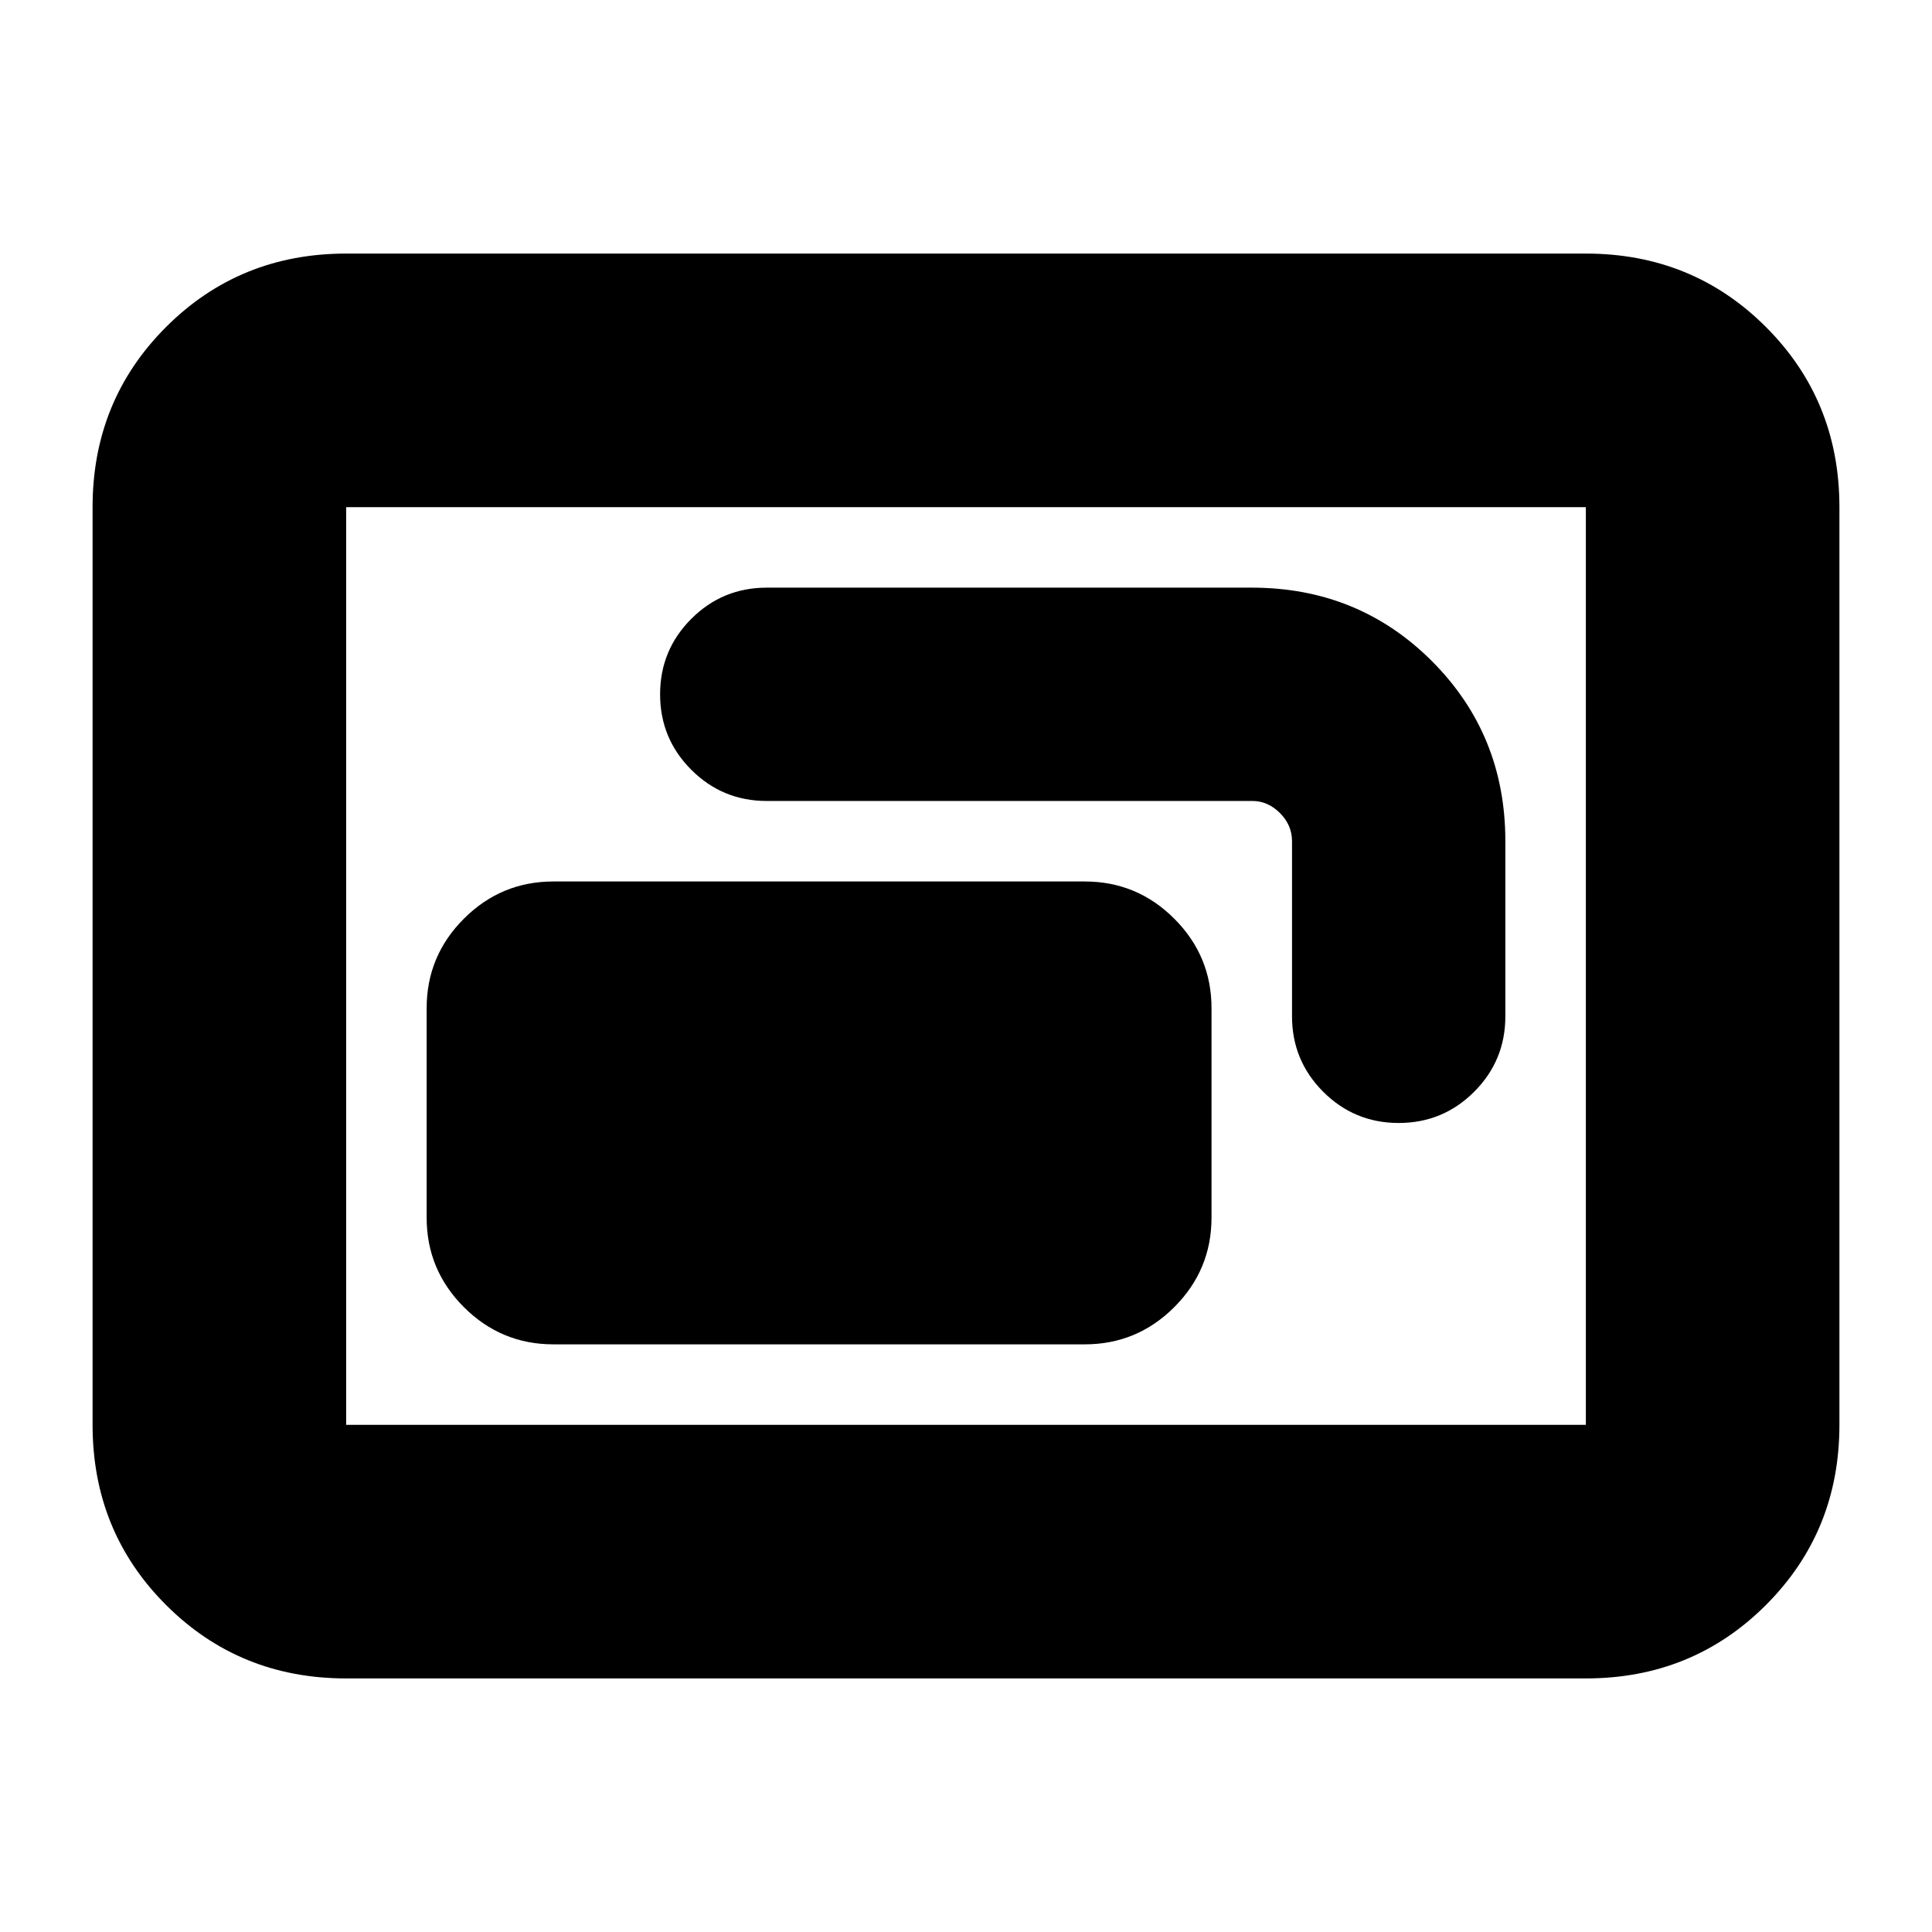<svg xmlns="http://www.w3.org/2000/svg" height="24" viewBox="0 -960 960 960" width="24"><path d="M275-292h264q26 0 44.5-18.5T602-355v-104q0-26-18.5-44.5T539-522H275q-26 0-44.5 18.5T212-459v104q0 26 18.5 44.5T275-292Zm53-323q0 22 15.5 37.5T381-562h241.28q7.72 0 13.72 6 6 6 6 14v87q0 22 15.5 37.5T695-402q22 0 37.5-15.5T748-455v-87q0-53-36.5-89.5T622-668H381q-22 0-37.5 15.5T328-615ZM172-126q-53 0-89.5-36.5T46-252v-456q0-53 36.5-89.5T172-834h616q53 0 89.5 36.5T914-708v456q0 53-36.5 89.5T788-126H172Zm0-126h616v-456H172v456Zm0 0v-456 456Z"/></svg>